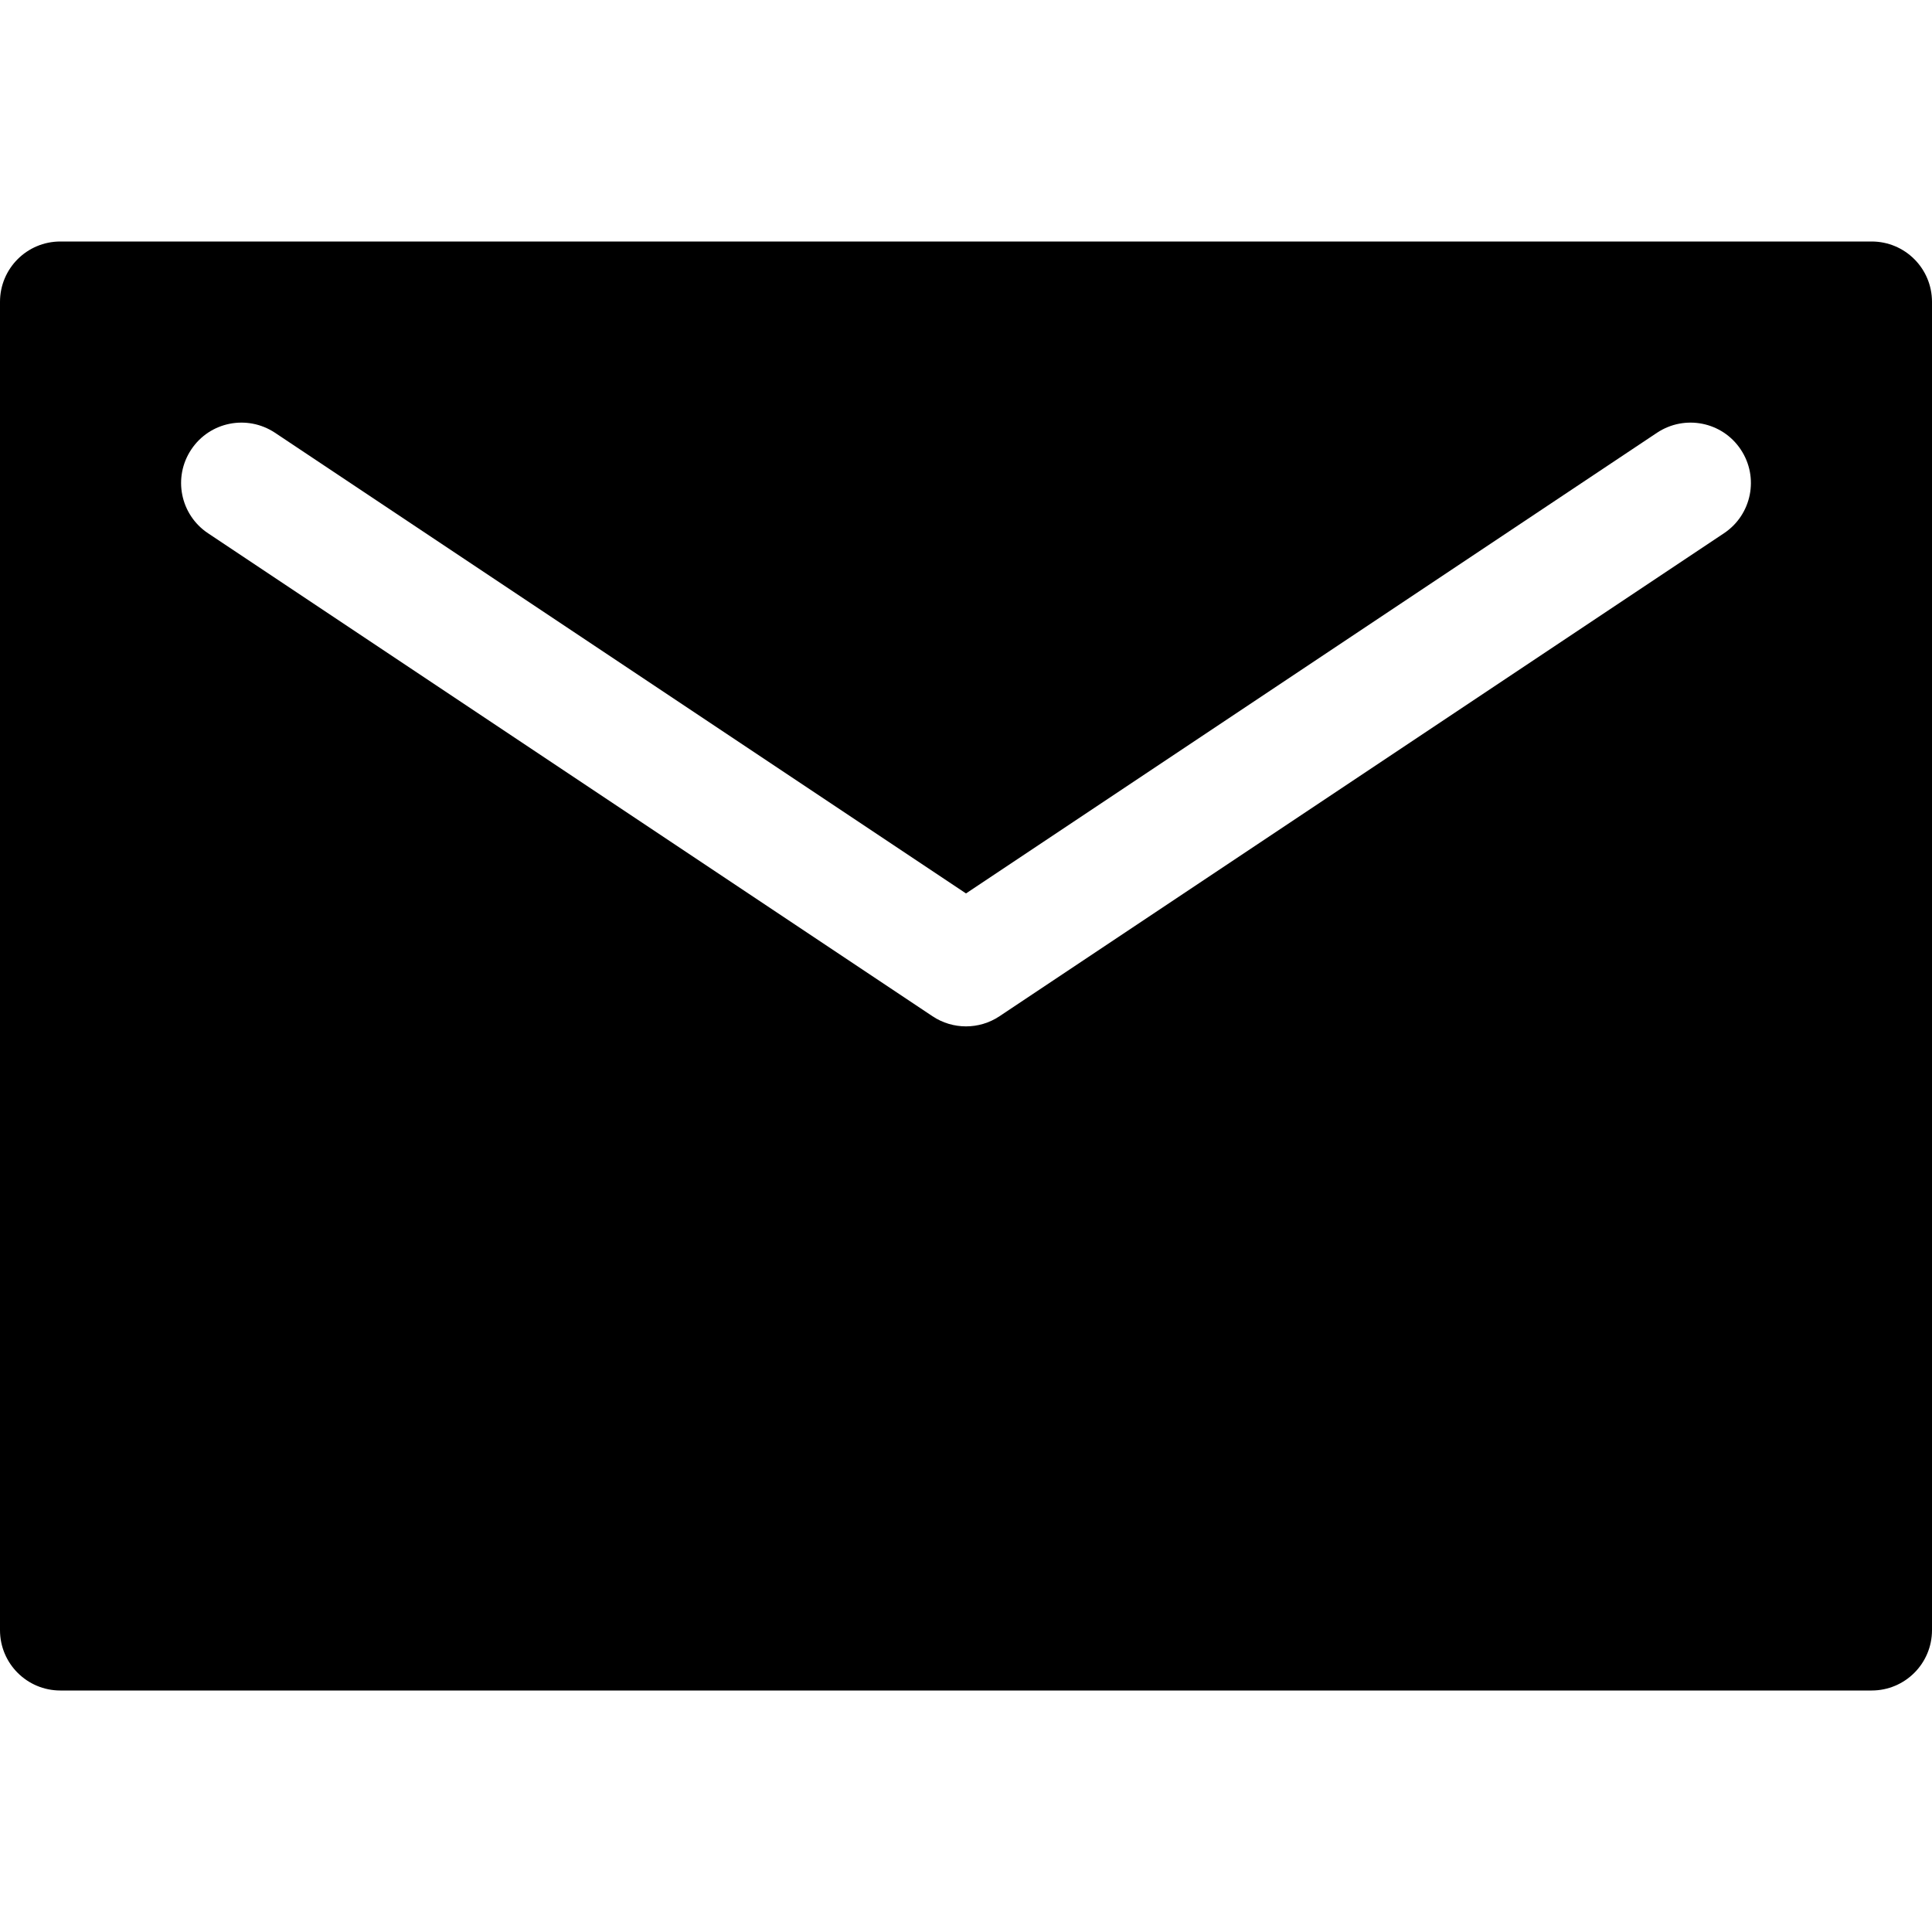 <?xml version="1.0" encoding="utf-8"?>
<!-- Generator: Adobe Illustrator 19.2.1, SVG Export Plug-In . SVG Version: 6.00 Build 0)  -->
<!DOCTYPE svg PUBLIC "-//W3C//DTD SVG 1.1//EN" "http://www.w3.org/Graphics/SVG/1.1/DTD/svg11.dtd">
<svg version="1.1" id="Layer_1" xmlns="http://www.w3.org/2000/svg" xmlns:xlink="http://www.w3.org/1999/xlink" x="0px" y="0px"
	 width="32px" height="32px" viewBox="0 0 32 32" enable-background="new 0 0 32 32" xml:space="preserve">
<path d="M31,4H1C0.447,4,0,4.447,0,5v22c0,0.553,0.447,1,1,1h30c0.553,0,1-0.447,1-1V5C32,4.447,31.553,4,31,4z M28.555,8.832l-12,8
	C16.387,16.944,16.193,17,16,17s-0.387-0.056-0.555-0.168l-12-8c-0.46-0.307-0.584-0.927-0.277-1.387
	c0.306-0.46,0.925-0.583,1.387-0.277L16,14.798l11.445-7.63c0.461-0.306,1.081-0.183,1.387,0.277
	C29.139,7.905,29.015,8.525,28.555,8.832z"/>
</svg>
